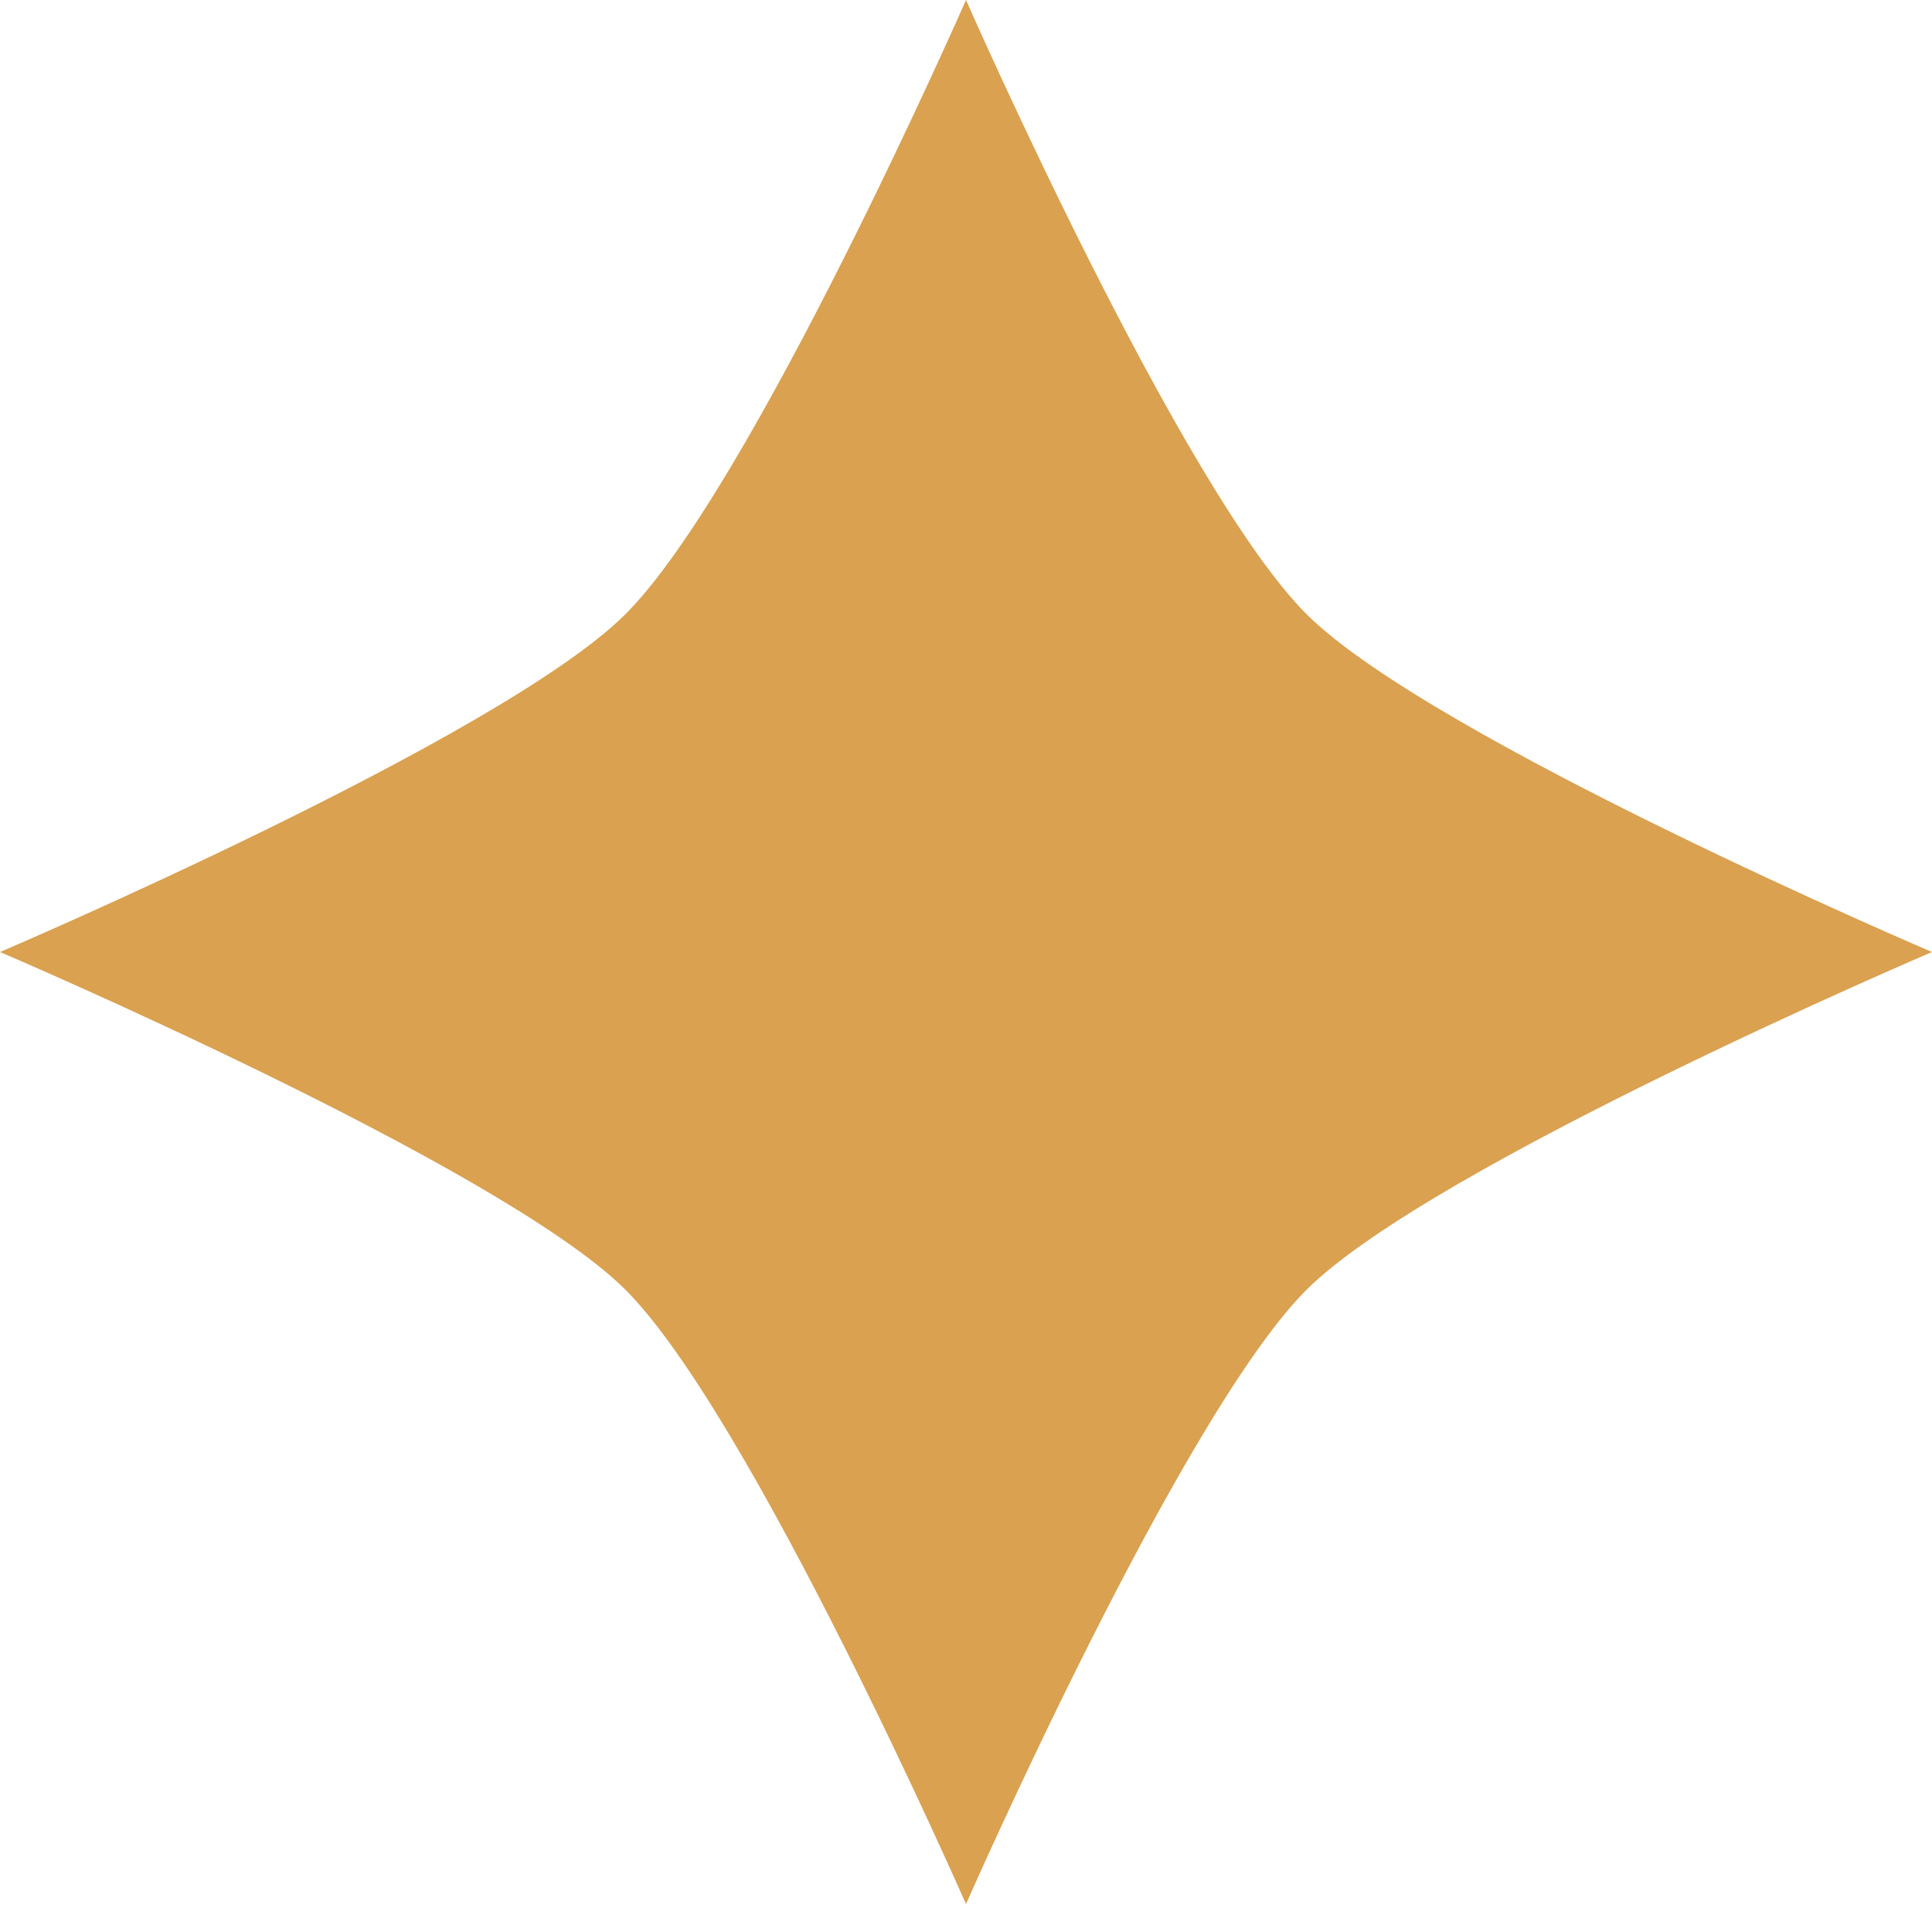 <svg width="13" height="13" viewBox="0 0 13 13" fill="none" xmlns="http://www.w3.org/2000/svg">
<path d="M6.5 0C6.5 0 7.952 3.306 8.799 4.14C9.646 4.975 13 6.406 13 6.406C13 6.406 9.646 7.837 8.799 8.671C7.952 9.506 6.5 12.812 6.5 12.812C6.5 12.812 5.048 9.506 4.201 8.671C3.354 7.837 0 6.406 0 6.406C0 6.406 3.354 4.975 4.201 4.14C5.048 3.306 6.5 0 6.5 0Z" fill="#DAA150"/>
</svg>
